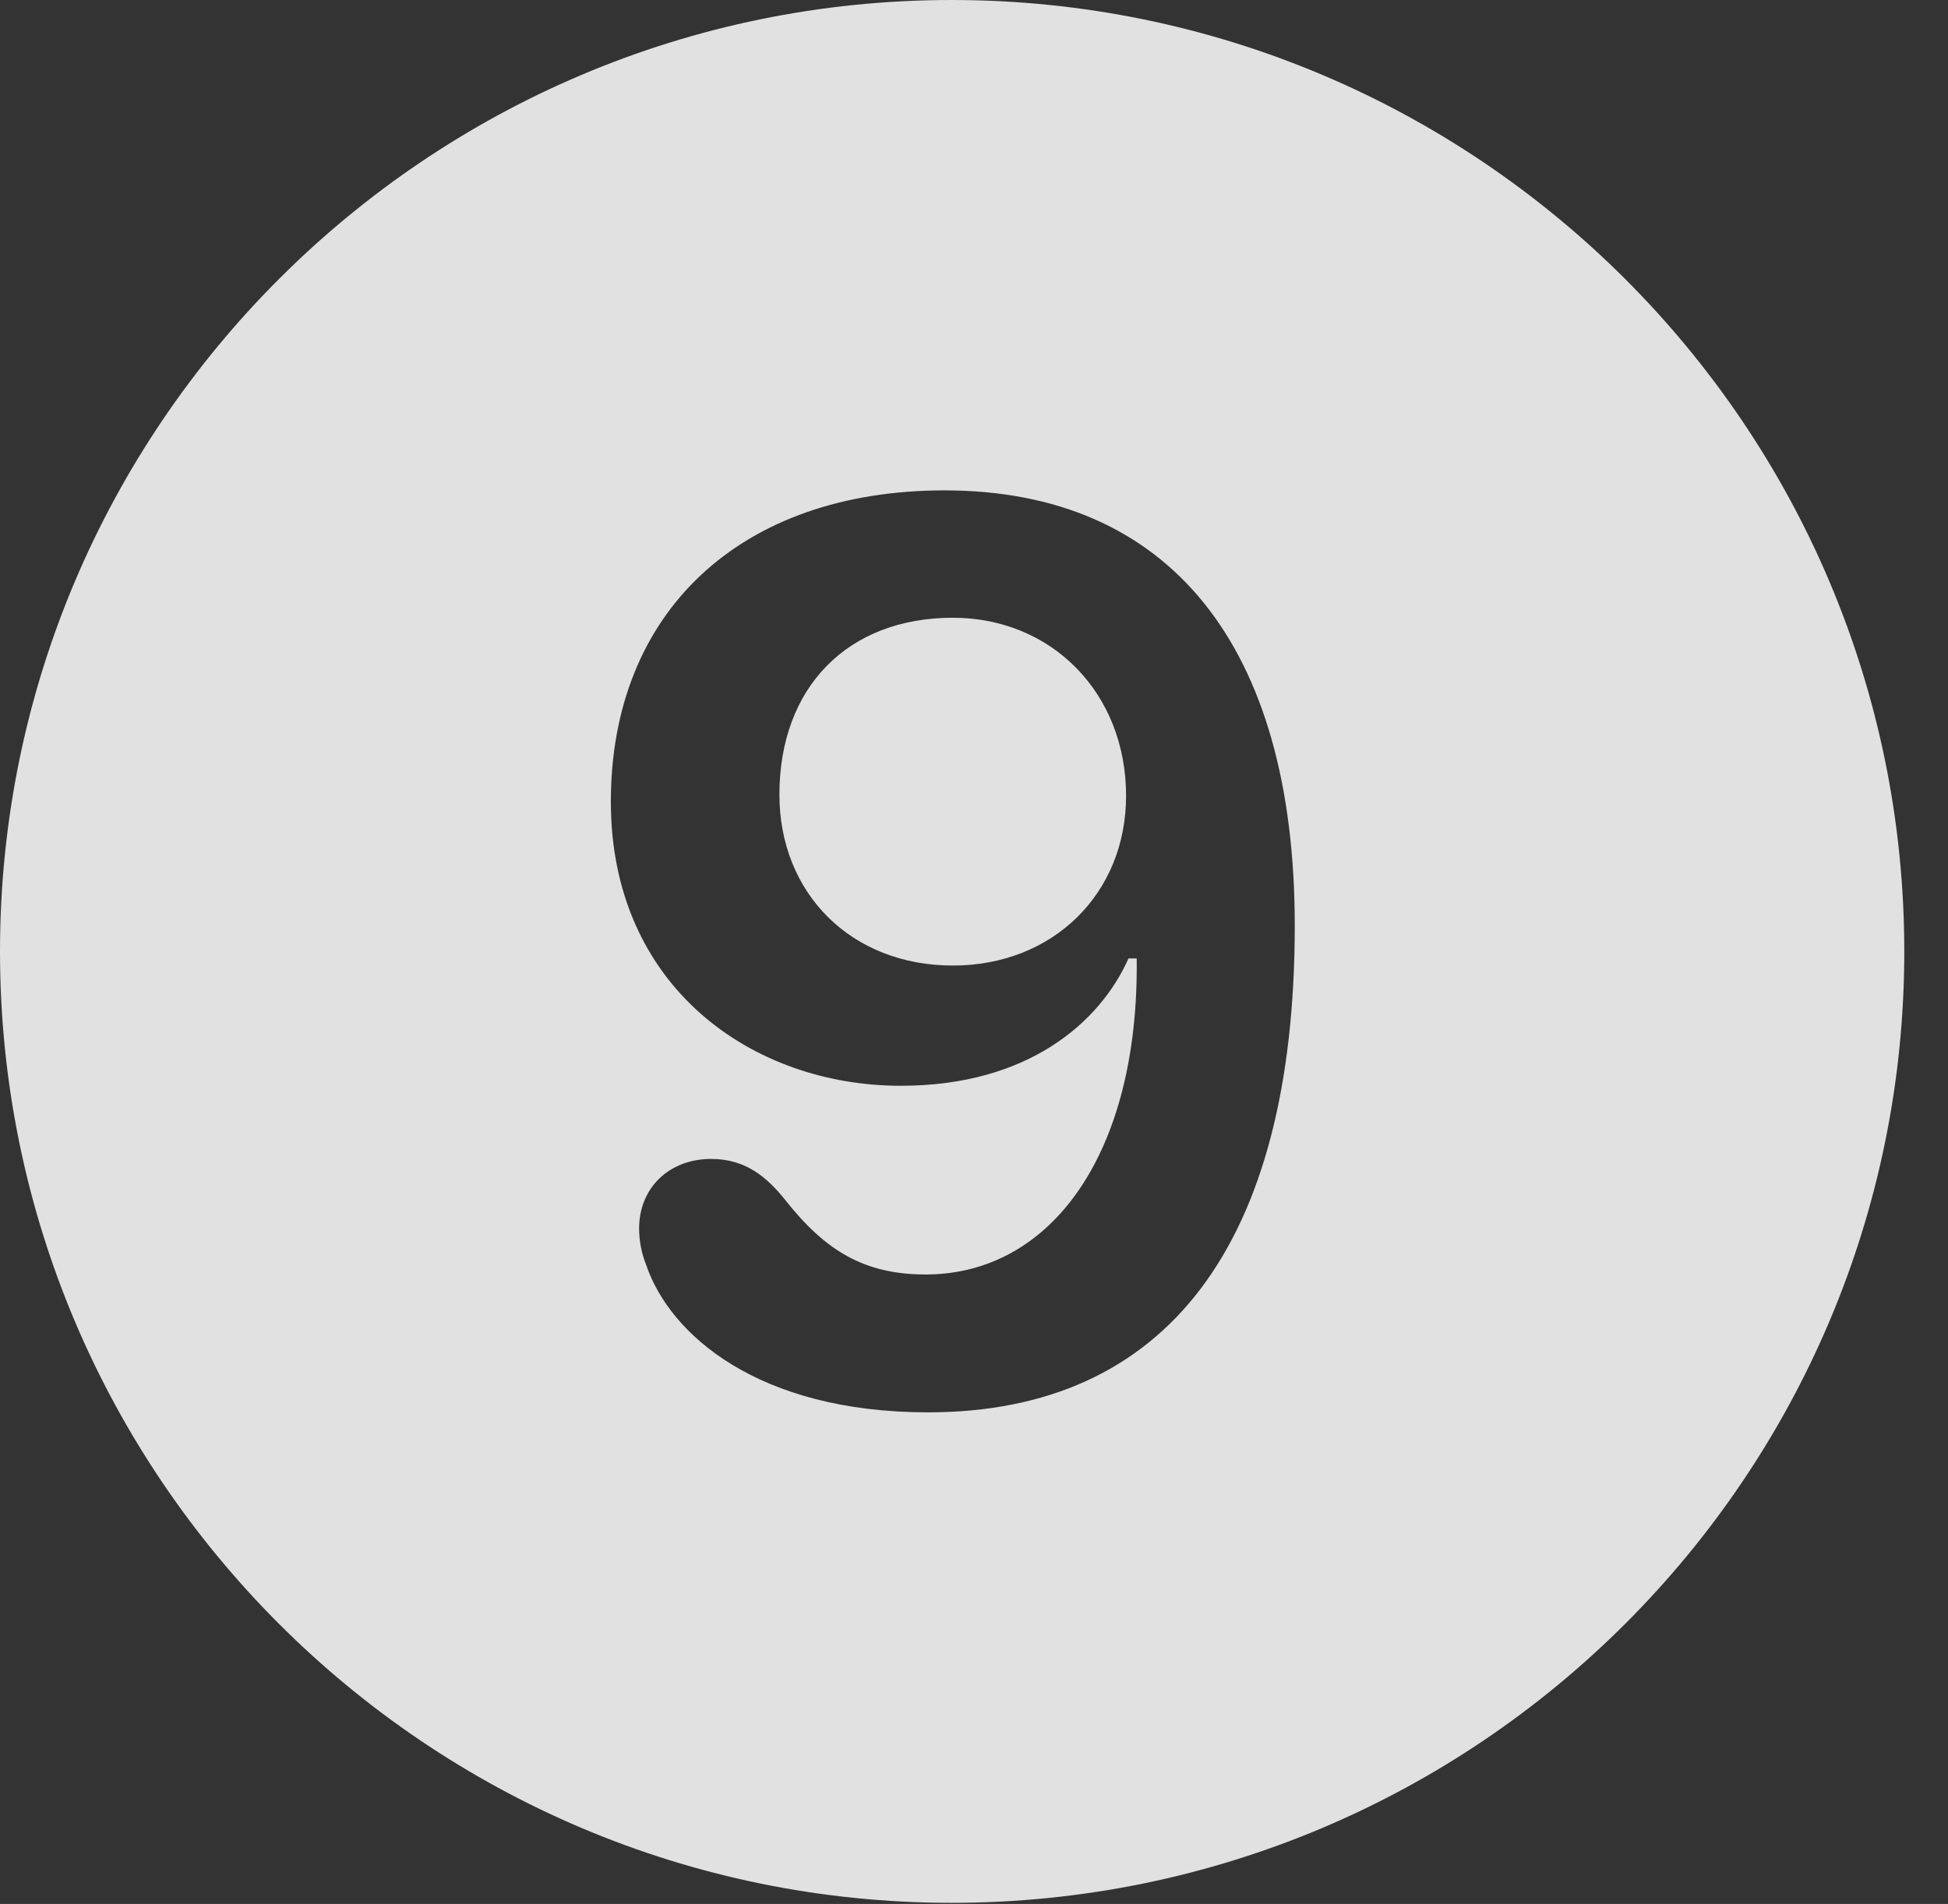 <?xml version="1.0" encoding="UTF-8"?>
<!--Generator: Apple Native CoreSVG 341-->
<!DOCTYPE svg
PUBLIC "-//W3C//DTD SVG 1.1//EN"
       "http://www.w3.org/Graphics/SVG/1.1/DTD/svg11.dtd">
<svg version="1.1" xmlns="http://www.w3.org/2000/svg" xmlns:xlink="http://www.w3.org/1999/xlink" viewBox="0 0 16.133 15.771">
 <rect x="0" y="0" width="16.133" height="15.771" fill="#333333" stroke="none"/>
 <g>
  <rect height="15.771" opacity="0" width="16.133" x="0" y="0"/>
  <path d="M15.771 7.881C15.771 12.227 12.236 15.762 7.881 15.762C3.535 15.762 0 12.227 0 7.881C0 3.535 3.535 0 7.881 0C12.236 0 15.771 3.535 15.771 7.881ZM5.059 6.641C5.059 8.174 6.23 8.994 7.461 8.994C8.516 8.994 9.111 8.467 9.346 7.939L9.414 7.939C9.434 9.561 8.701 10.557 7.666 10.557C7.158 10.557 6.836 10.361 6.504 9.941C6.348 9.746 6.172 9.6 5.889 9.6C5.537 9.6 5.293 9.844 5.293 10.176C5.293 10.273 5.312 10.381 5.352 10.479C5.547 11.055 6.279 11.699 7.686 11.699C9.658 11.699 10.723 10.312 10.723 7.666C10.723 5.342 9.678 4.062 7.822 4.062C6.133 4.062 5.059 5.068 5.059 6.641ZM9.326 6.592C9.326 7.402 8.721 7.998 7.891 7.998C7.051 7.998 6.455 7.402 6.455 6.582C6.455 5.693 7.021 5.117 7.891 5.117C8.711 5.117 9.326 5.742 9.326 6.592Z" fill="white" fill-opacity="0.85"/>
 </g>
</svg>
